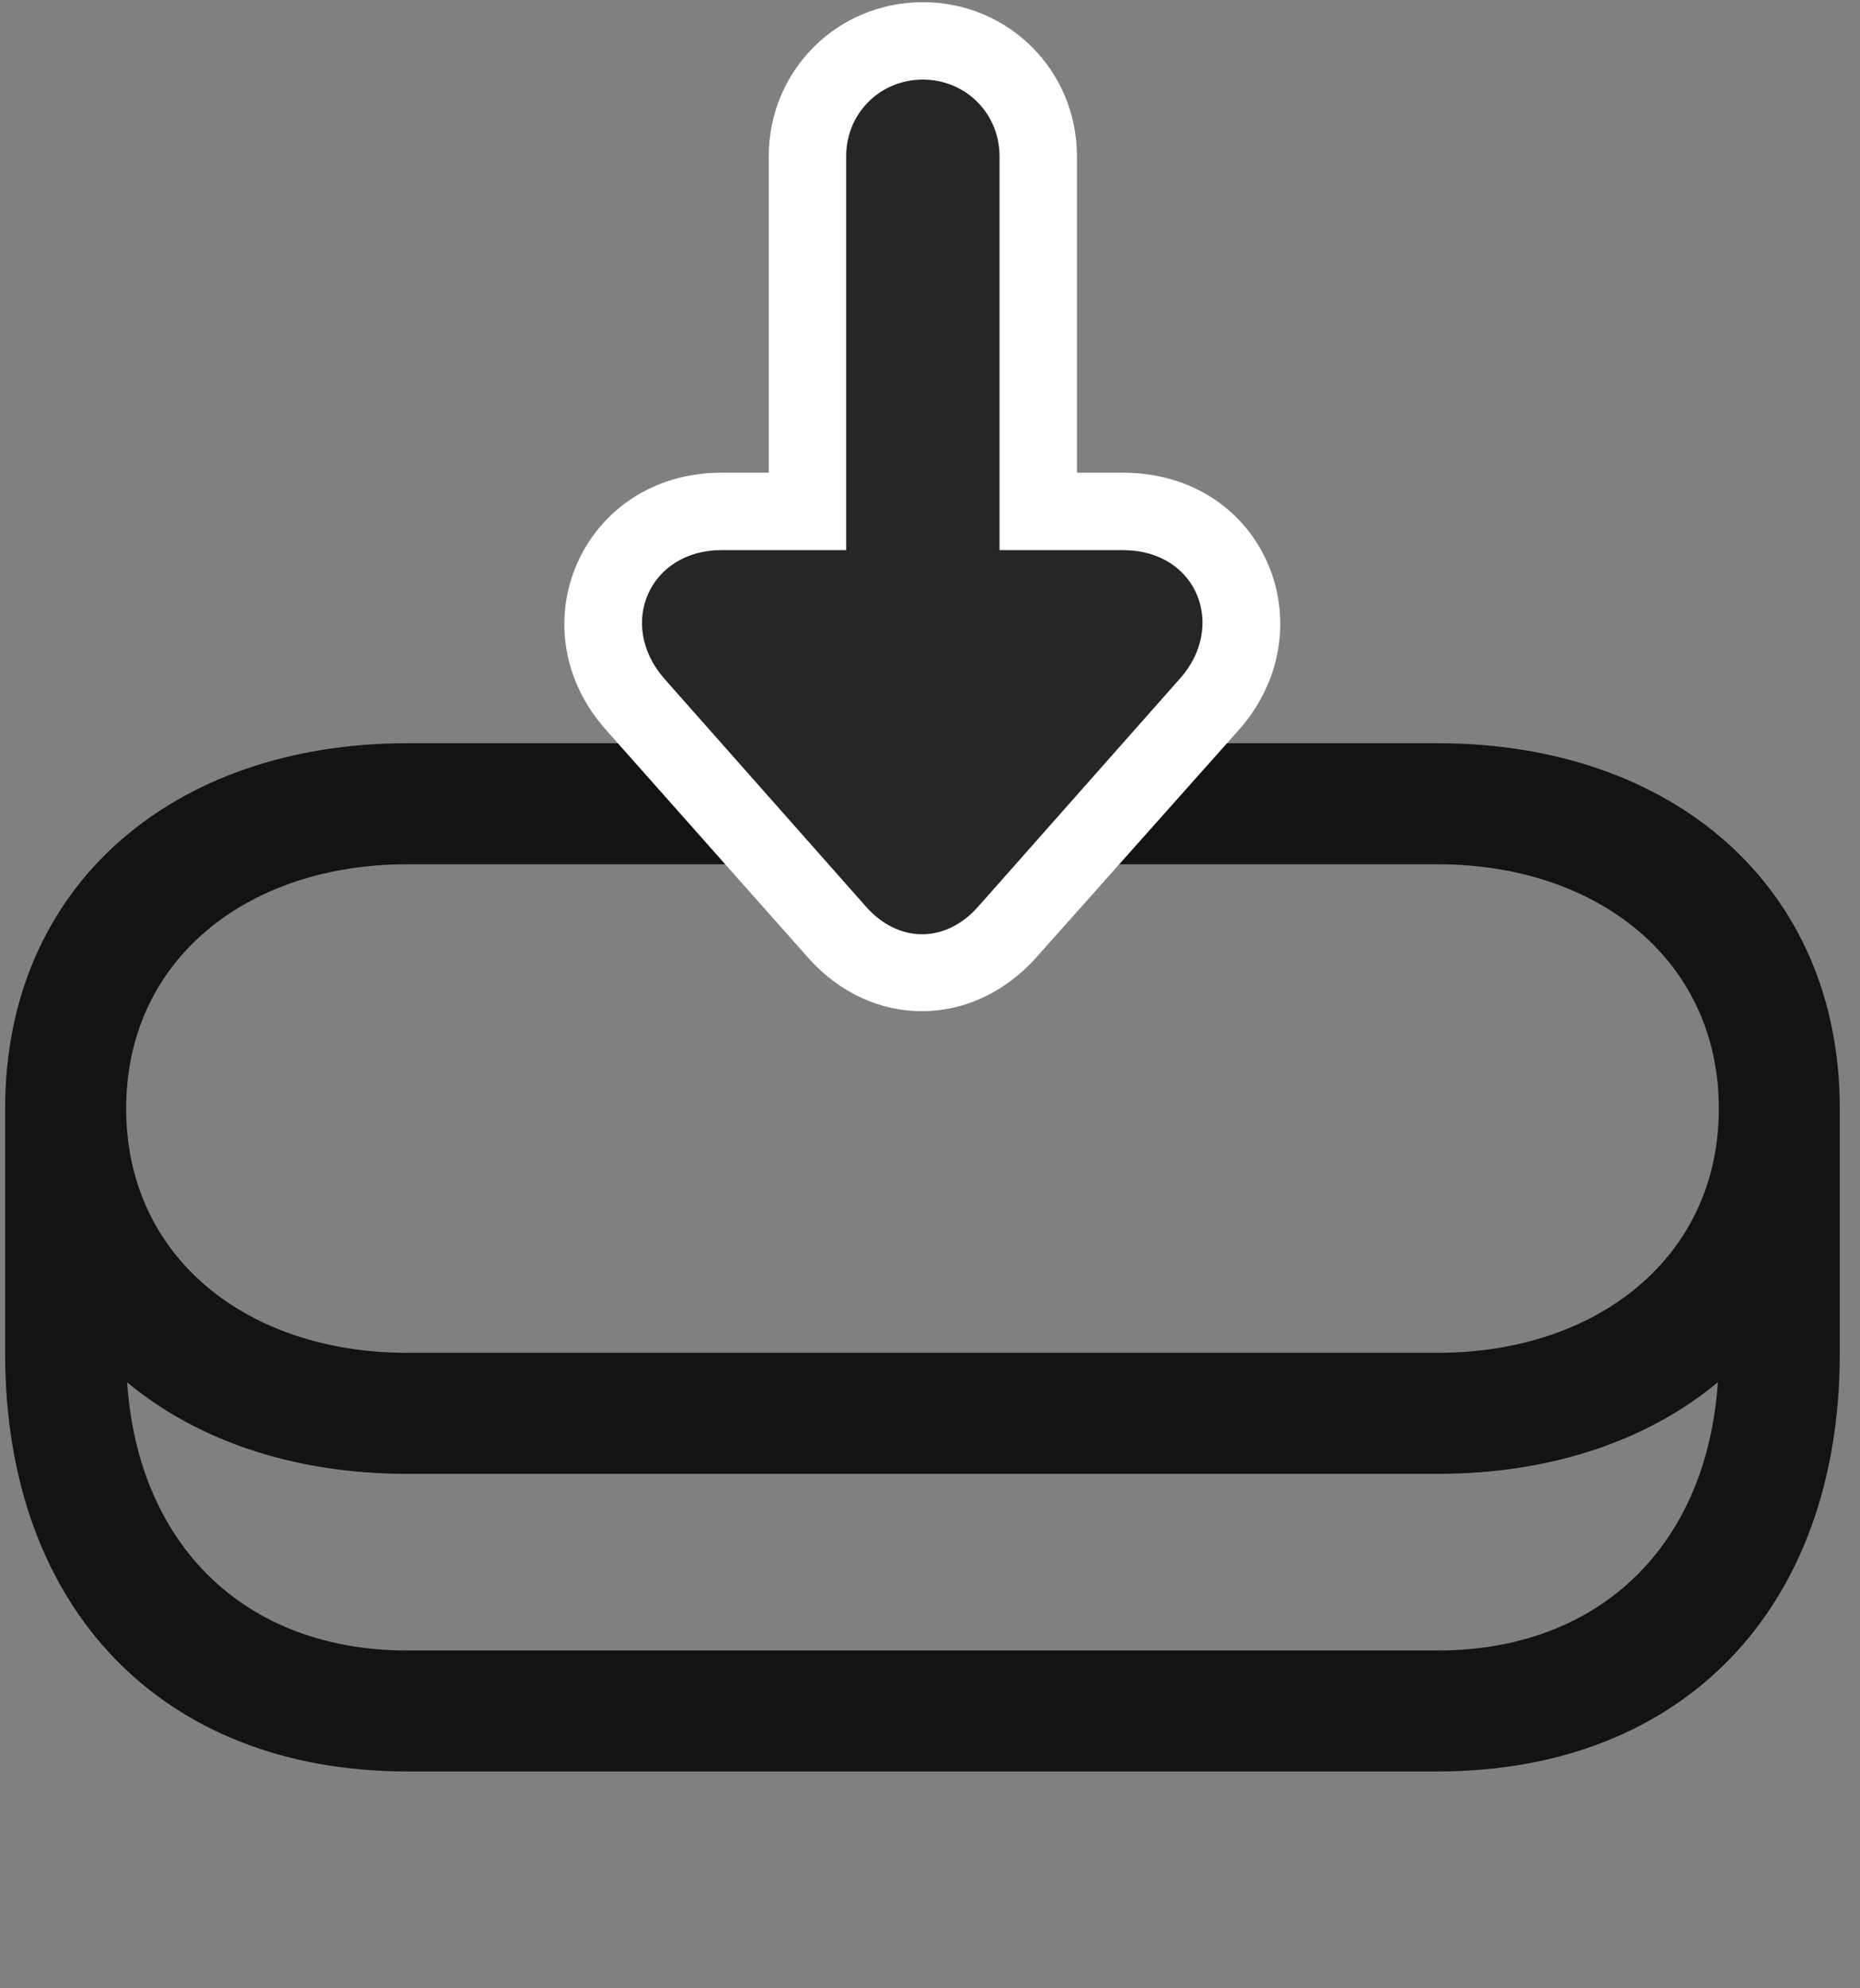 <svg width="29" height="31" viewBox="0 0 29 31" fill="none" xmlns="http://www.w3.org/2000/svg">
<rect x="0" y="0" width="29" height="31" fill="#808080" stroke="none"/>
<g clip-path="url(#clip0_2207_14266)">
<path d="M6.349 22.979H22.416C26.06 22.979 28.685 20.764 28.685 17.284C28.685 13.803 26.06 11.588 22.416 11.588H6.349C2.705 11.588 0.08 13.803 0.08 17.284C0.08 20.764 2.705 22.979 6.349 22.979ZM22.416 21.092H6.349C3.853 21.092 1.967 19.604 1.967 17.284C1.967 14.963 3.853 13.475 6.349 13.475H22.416C24.9 13.475 26.799 14.963 26.799 17.284C26.799 19.604 24.9 21.092 22.416 21.092ZM6.349 27.619H22.416C26.236 27.619 28.685 25.077 28.685 21.104V17.284H26.799V21.104C26.799 23.916 25.076 25.733 22.416 25.733H6.349C3.689 25.733 1.967 23.916 1.967 21.104V17.284H0.08V21.104C0.08 25.077 2.529 27.619 6.349 27.619Z" fill="black" fill-opacity="0.85"/>
<path d="M16.146 14.94L19.287 11.412C20.728 9.83 19.732 7.37 17.506 7.37H16.791V2.436C16.791 1.1 15.724 0.034 14.389 0.034C13.053 0.034 11.986 1.1 11.986 2.436V7.37H11.248C9.08 7.37 8.013 9.795 9.467 11.401L12.607 14.94C13.592 16.041 15.15 16.041 16.146 14.94Z" fill="white"/>
<path d="M15.255 14.131L18.396 10.581C19.123 9.772 18.677 8.577 17.506 8.577H15.584V2.436C15.584 1.768 15.056 1.241 14.388 1.241C13.72 1.241 13.193 1.768 13.193 2.436V8.577H11.248C10.123 8.577 9.619 9.737 10.357 10.581L13.498 14.131C14.002 14.706 14.74 14.717 15.255 14.131Z" fill="black" fill-opacity="0.85"/>
</g>
<defs>
<clipPath id="clip0_2207_14266">
<rect width="28.605" height="30.668" fill="white" transform="translate(0.08 0.034)"/>
</clipPath>
</defs>
</svg>
